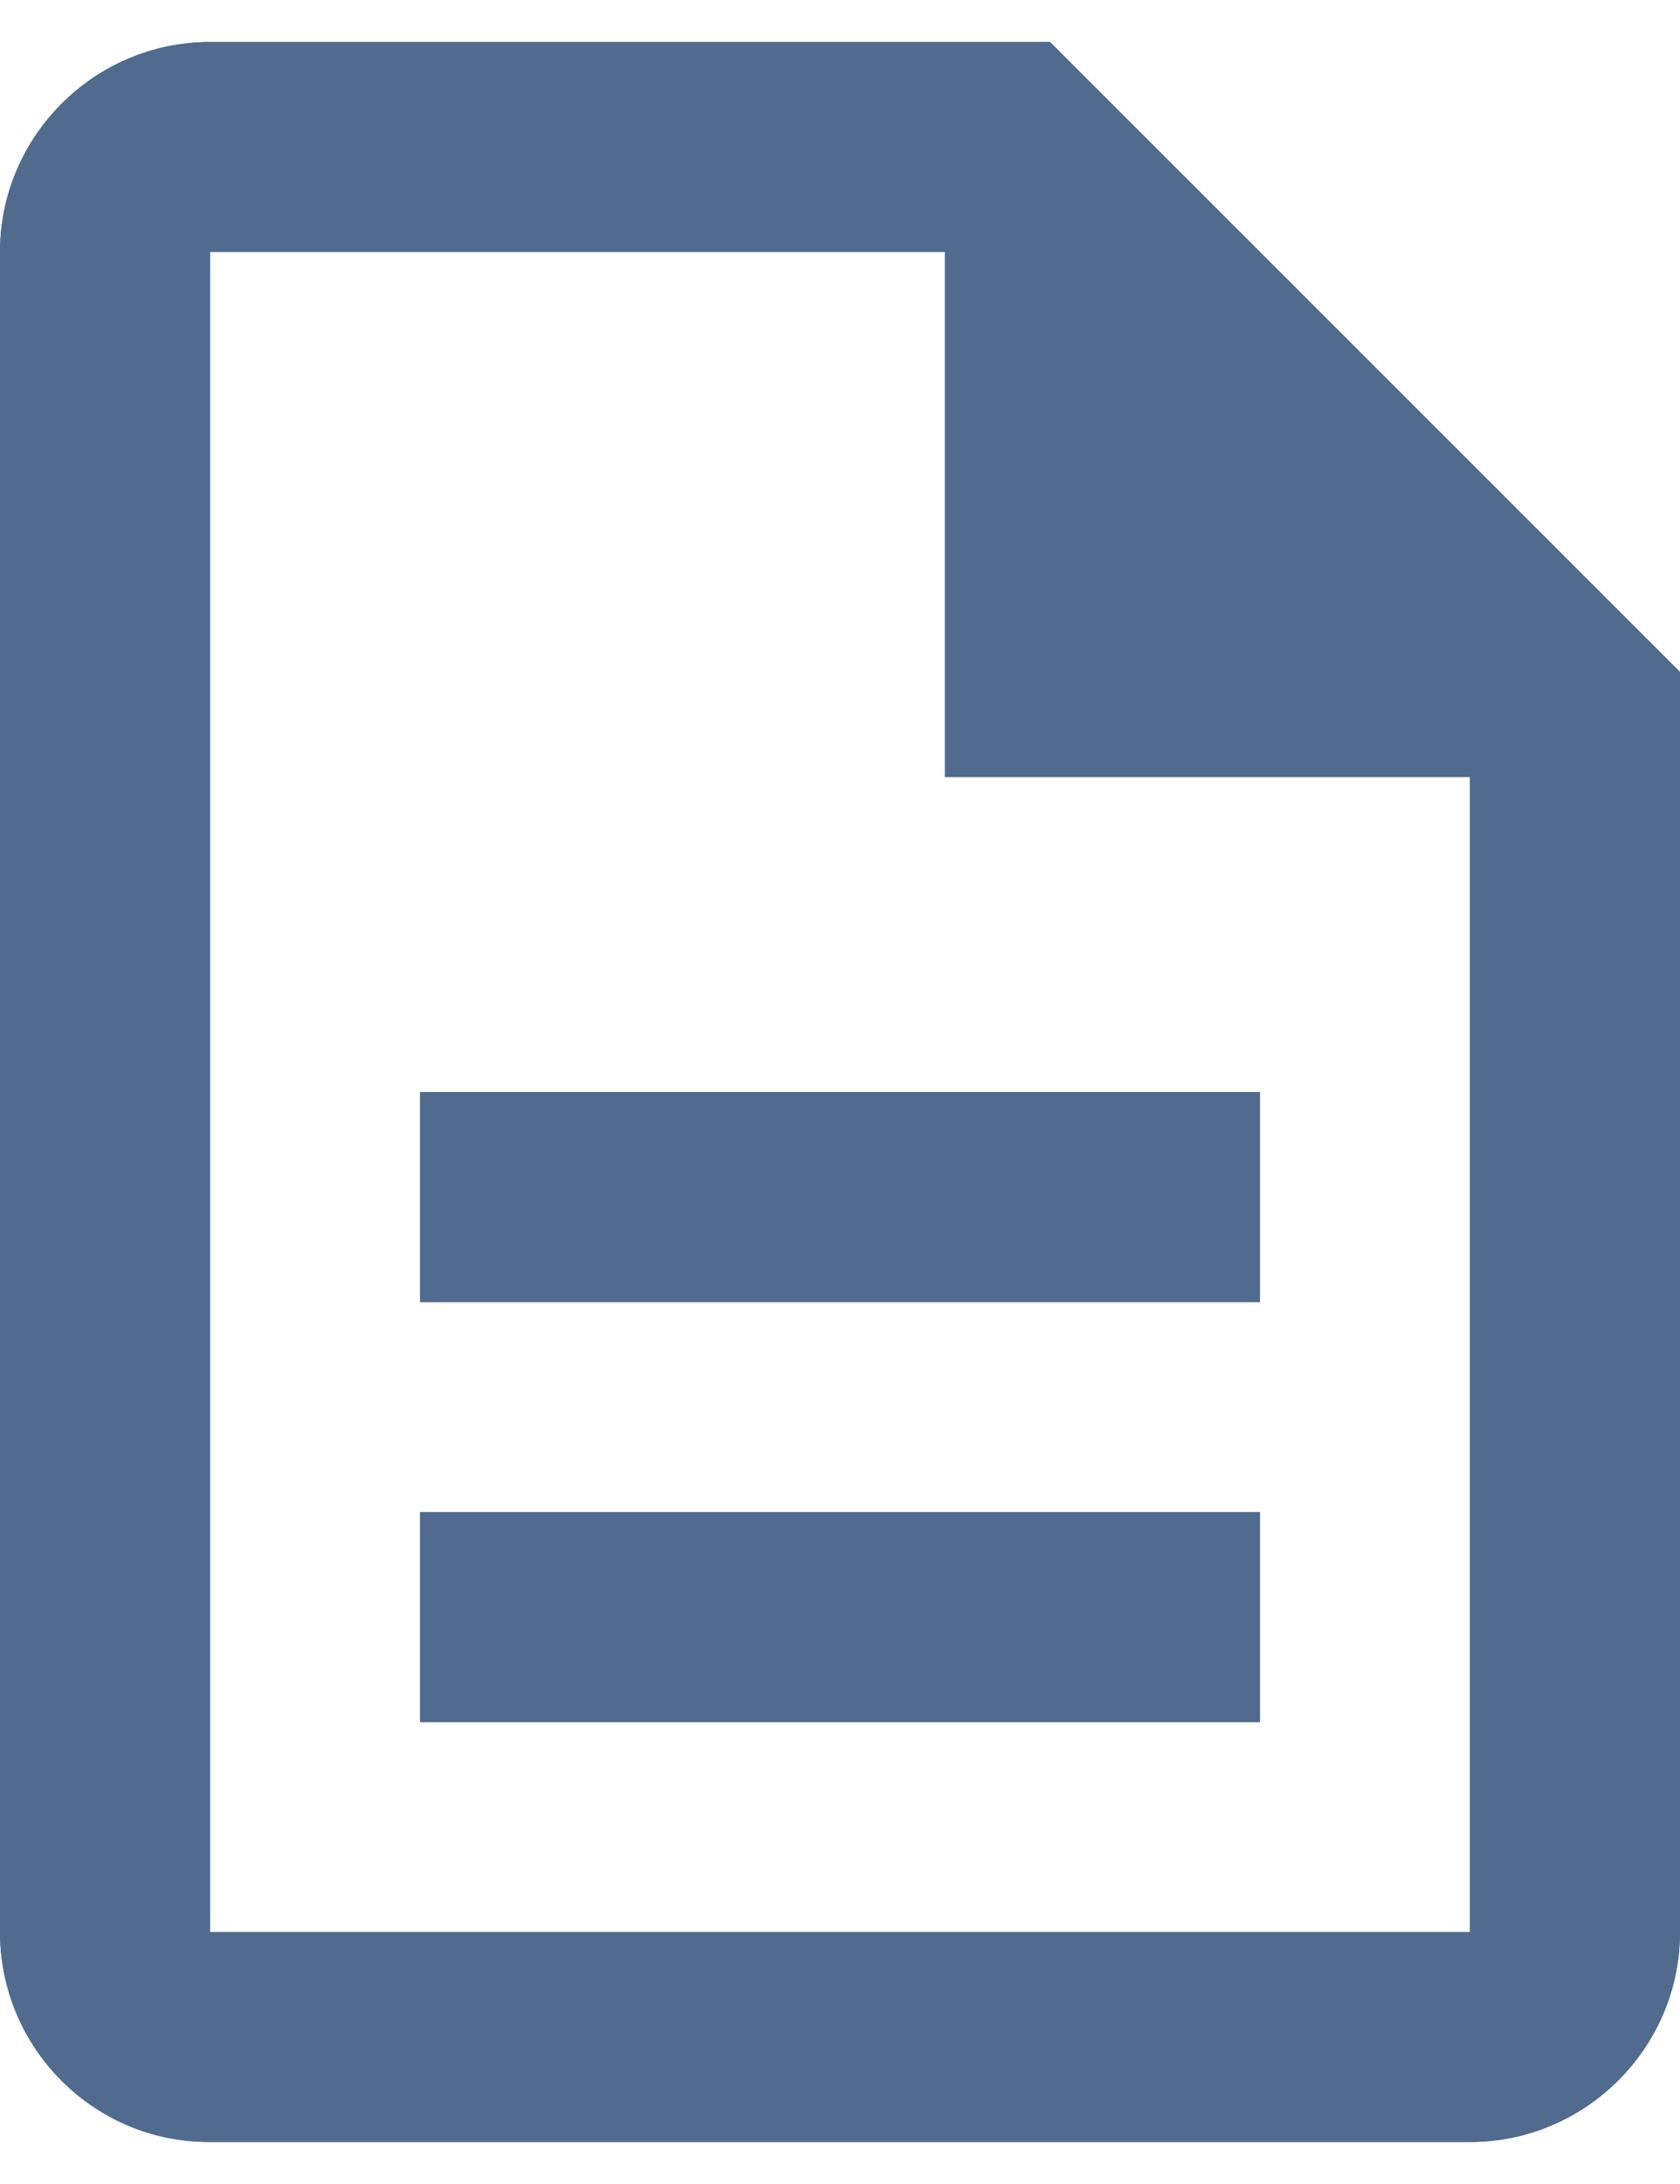 <svg width="10" height="13" viewBox="0 0 10 13" fill="none" xmlns="http://www.w3.org/2000/svg">
<path d="M2.5 9H7.5V10.25H2.5V9ZM2.5 6.5H7.5V7.75H2.5V6.5ZM6.25 0.25H1.25C0.562 0.25 0 0.812 0 1.5V11.5C0 12.188 0.556 12.75 1.244 12.75H8.75C9.438 12.75 10 12.188 10 11.5V4L6.25 0.25ZM8.75 11.5H1.25V1.5H5.625V4.625H8.75V11.5Z" fill="#506B8E"/>
<path d="M2.5 9H7.5V10.25H2.5V9ZM2.5 6.5H7.5V7.75H2.5V6.5ZM6.25 0.25H1.25C0.562 0.25 0 0.812 0 1.5V11.5C0 12.188 0.556 12.75 1.244 12.75H8.75C9.438 12.75 10 12.188 10 11.5V4L6.25 0.25ZM8.75 11.5H1.25V1.5H5.625V4.625H8.75V11.5Z" fill="#506B8E"/>
</svg>
